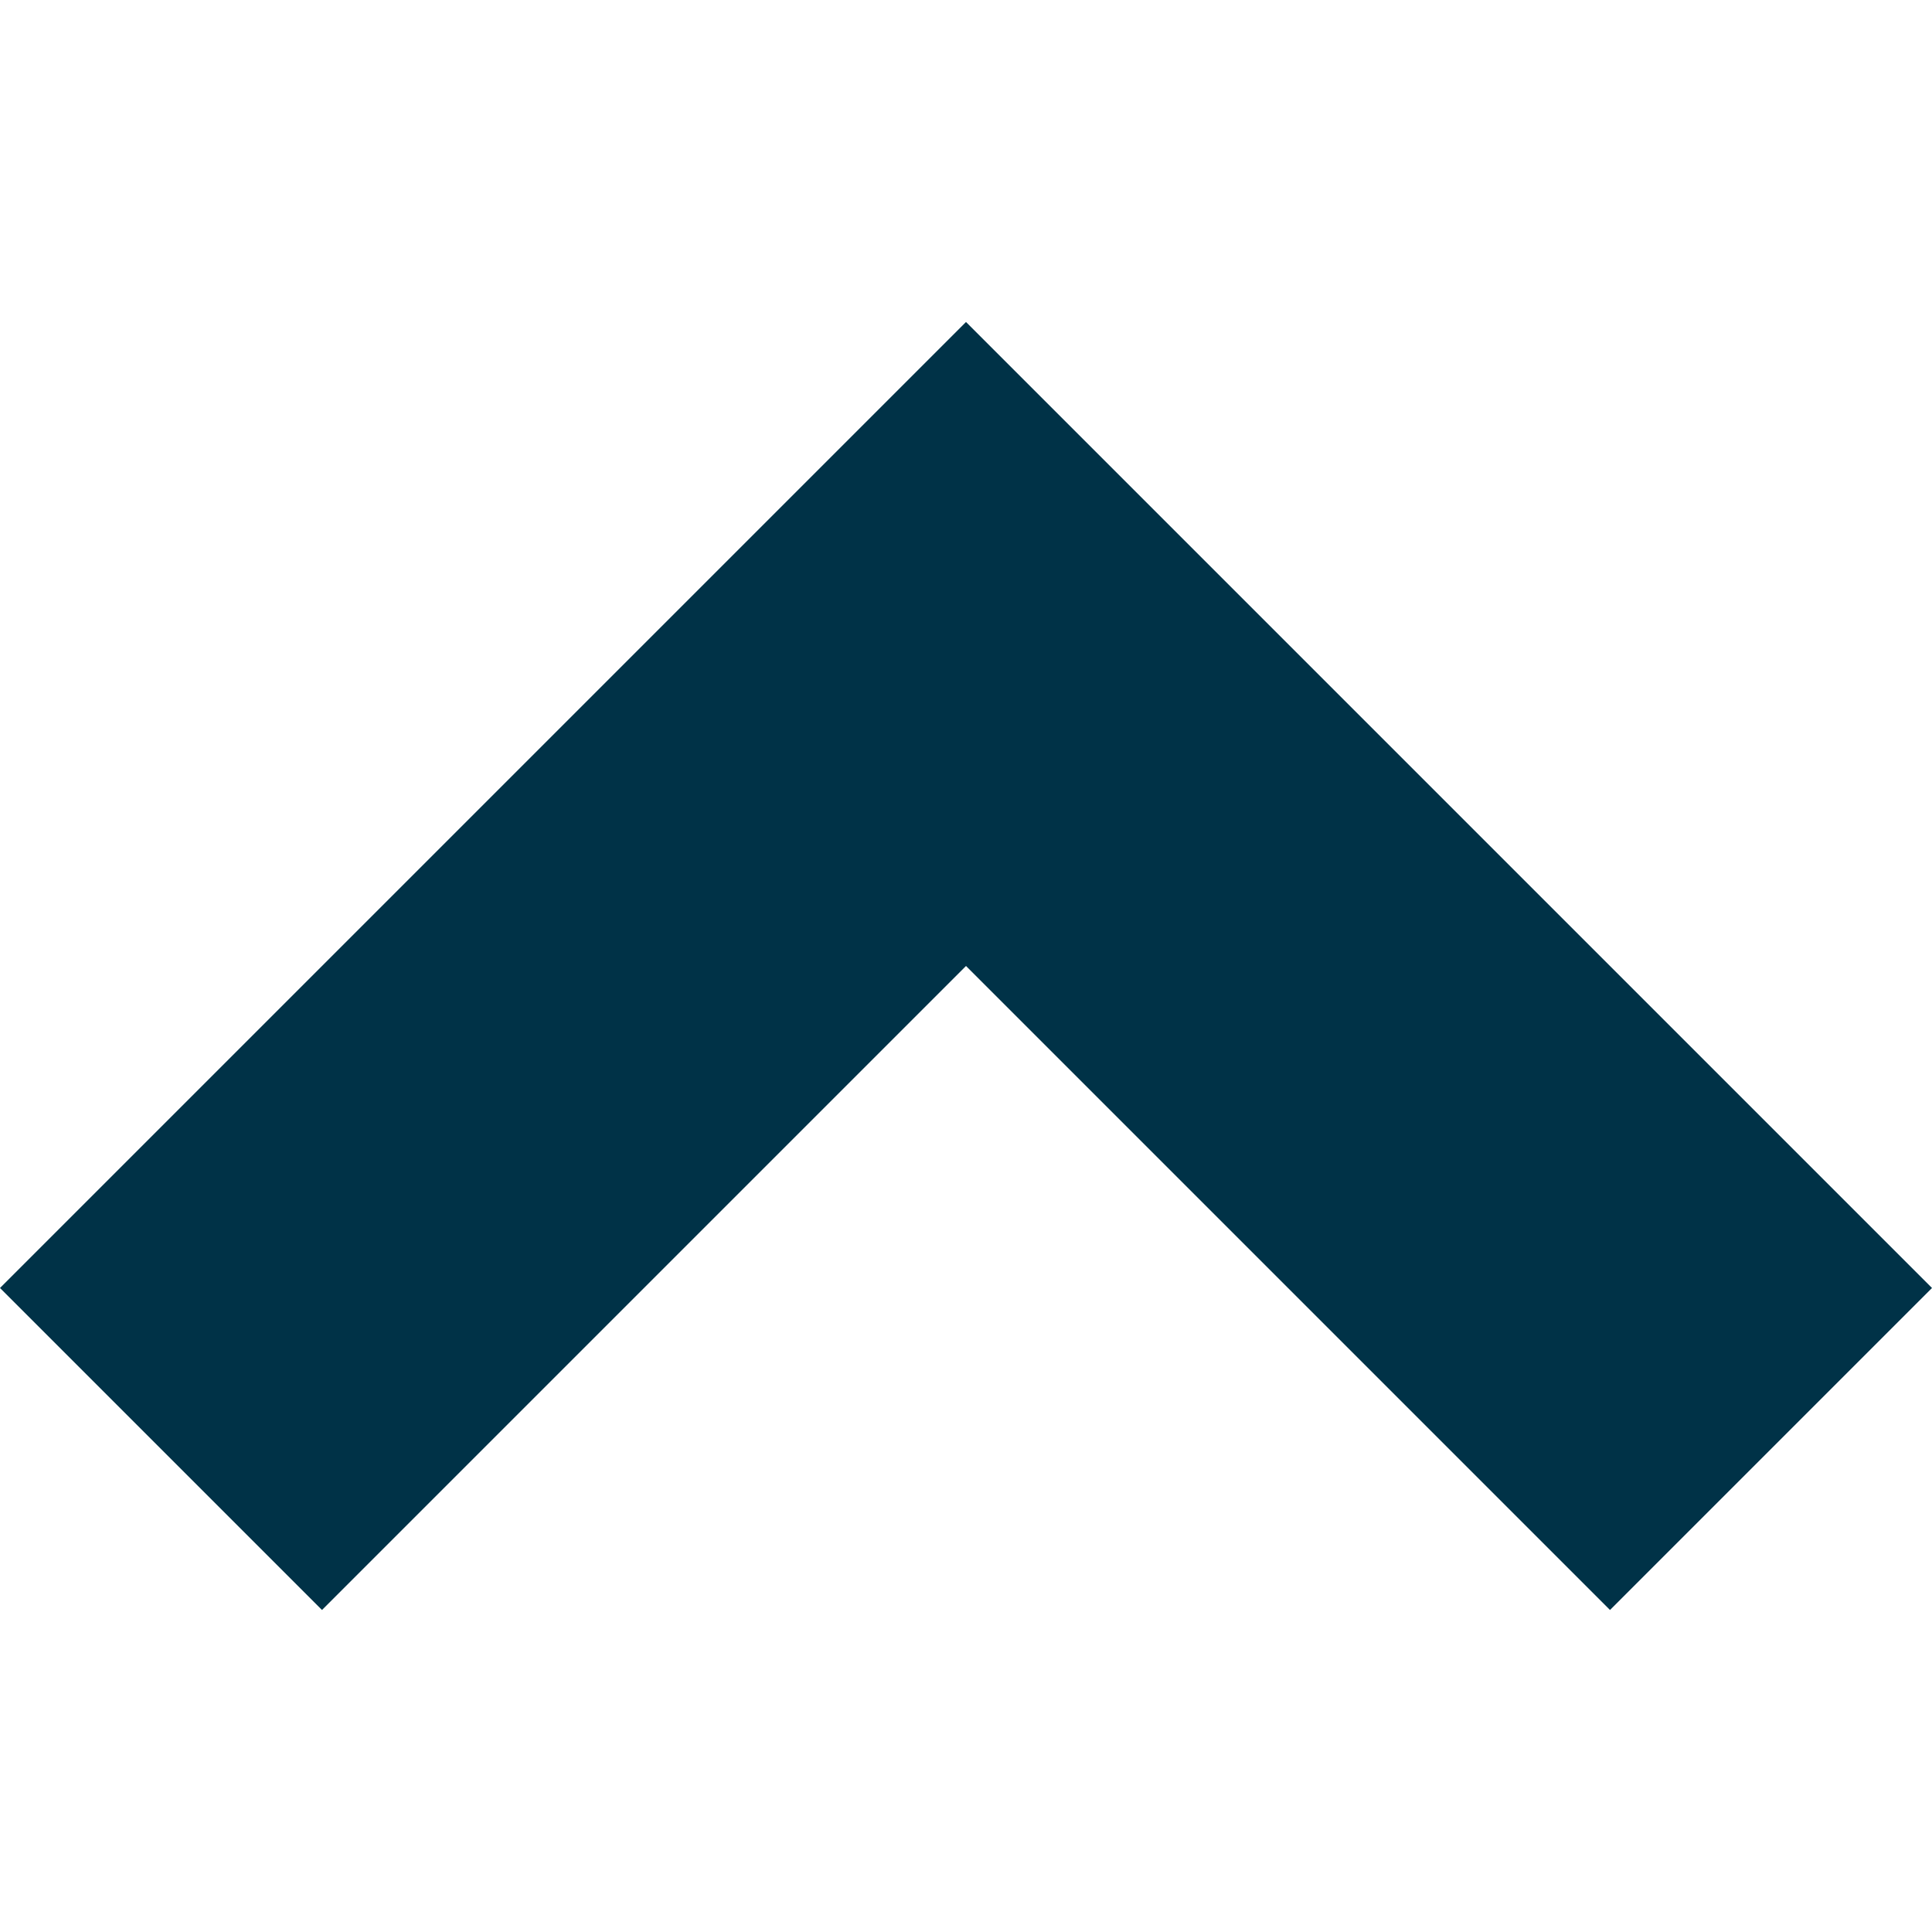 <?xml version="1.0" encoding="UTF-8"?>
<svg width="12px" height="12px" viewBox="0 0 12 12" version="1.1" xmlns="http://www.w3.org/2000/svg" xmlns:xlink="http://www.w3.org/1999/xlink">
    <title>Icons/12/icon-arrowup-darkgrey-12</title>
    <g id="Icons/12/icon-arrowup-darkgrey-12" stroke="none" stroke-width="1" fill="none" fill-rule="evenodd">
        <polygon id="shape" fill="#003247" fill-rule="nonzero" points="-2.27373675e-13 8 6 2 12 8 10 10 6 6 2 10"></polygon>
    </g>
</svg>